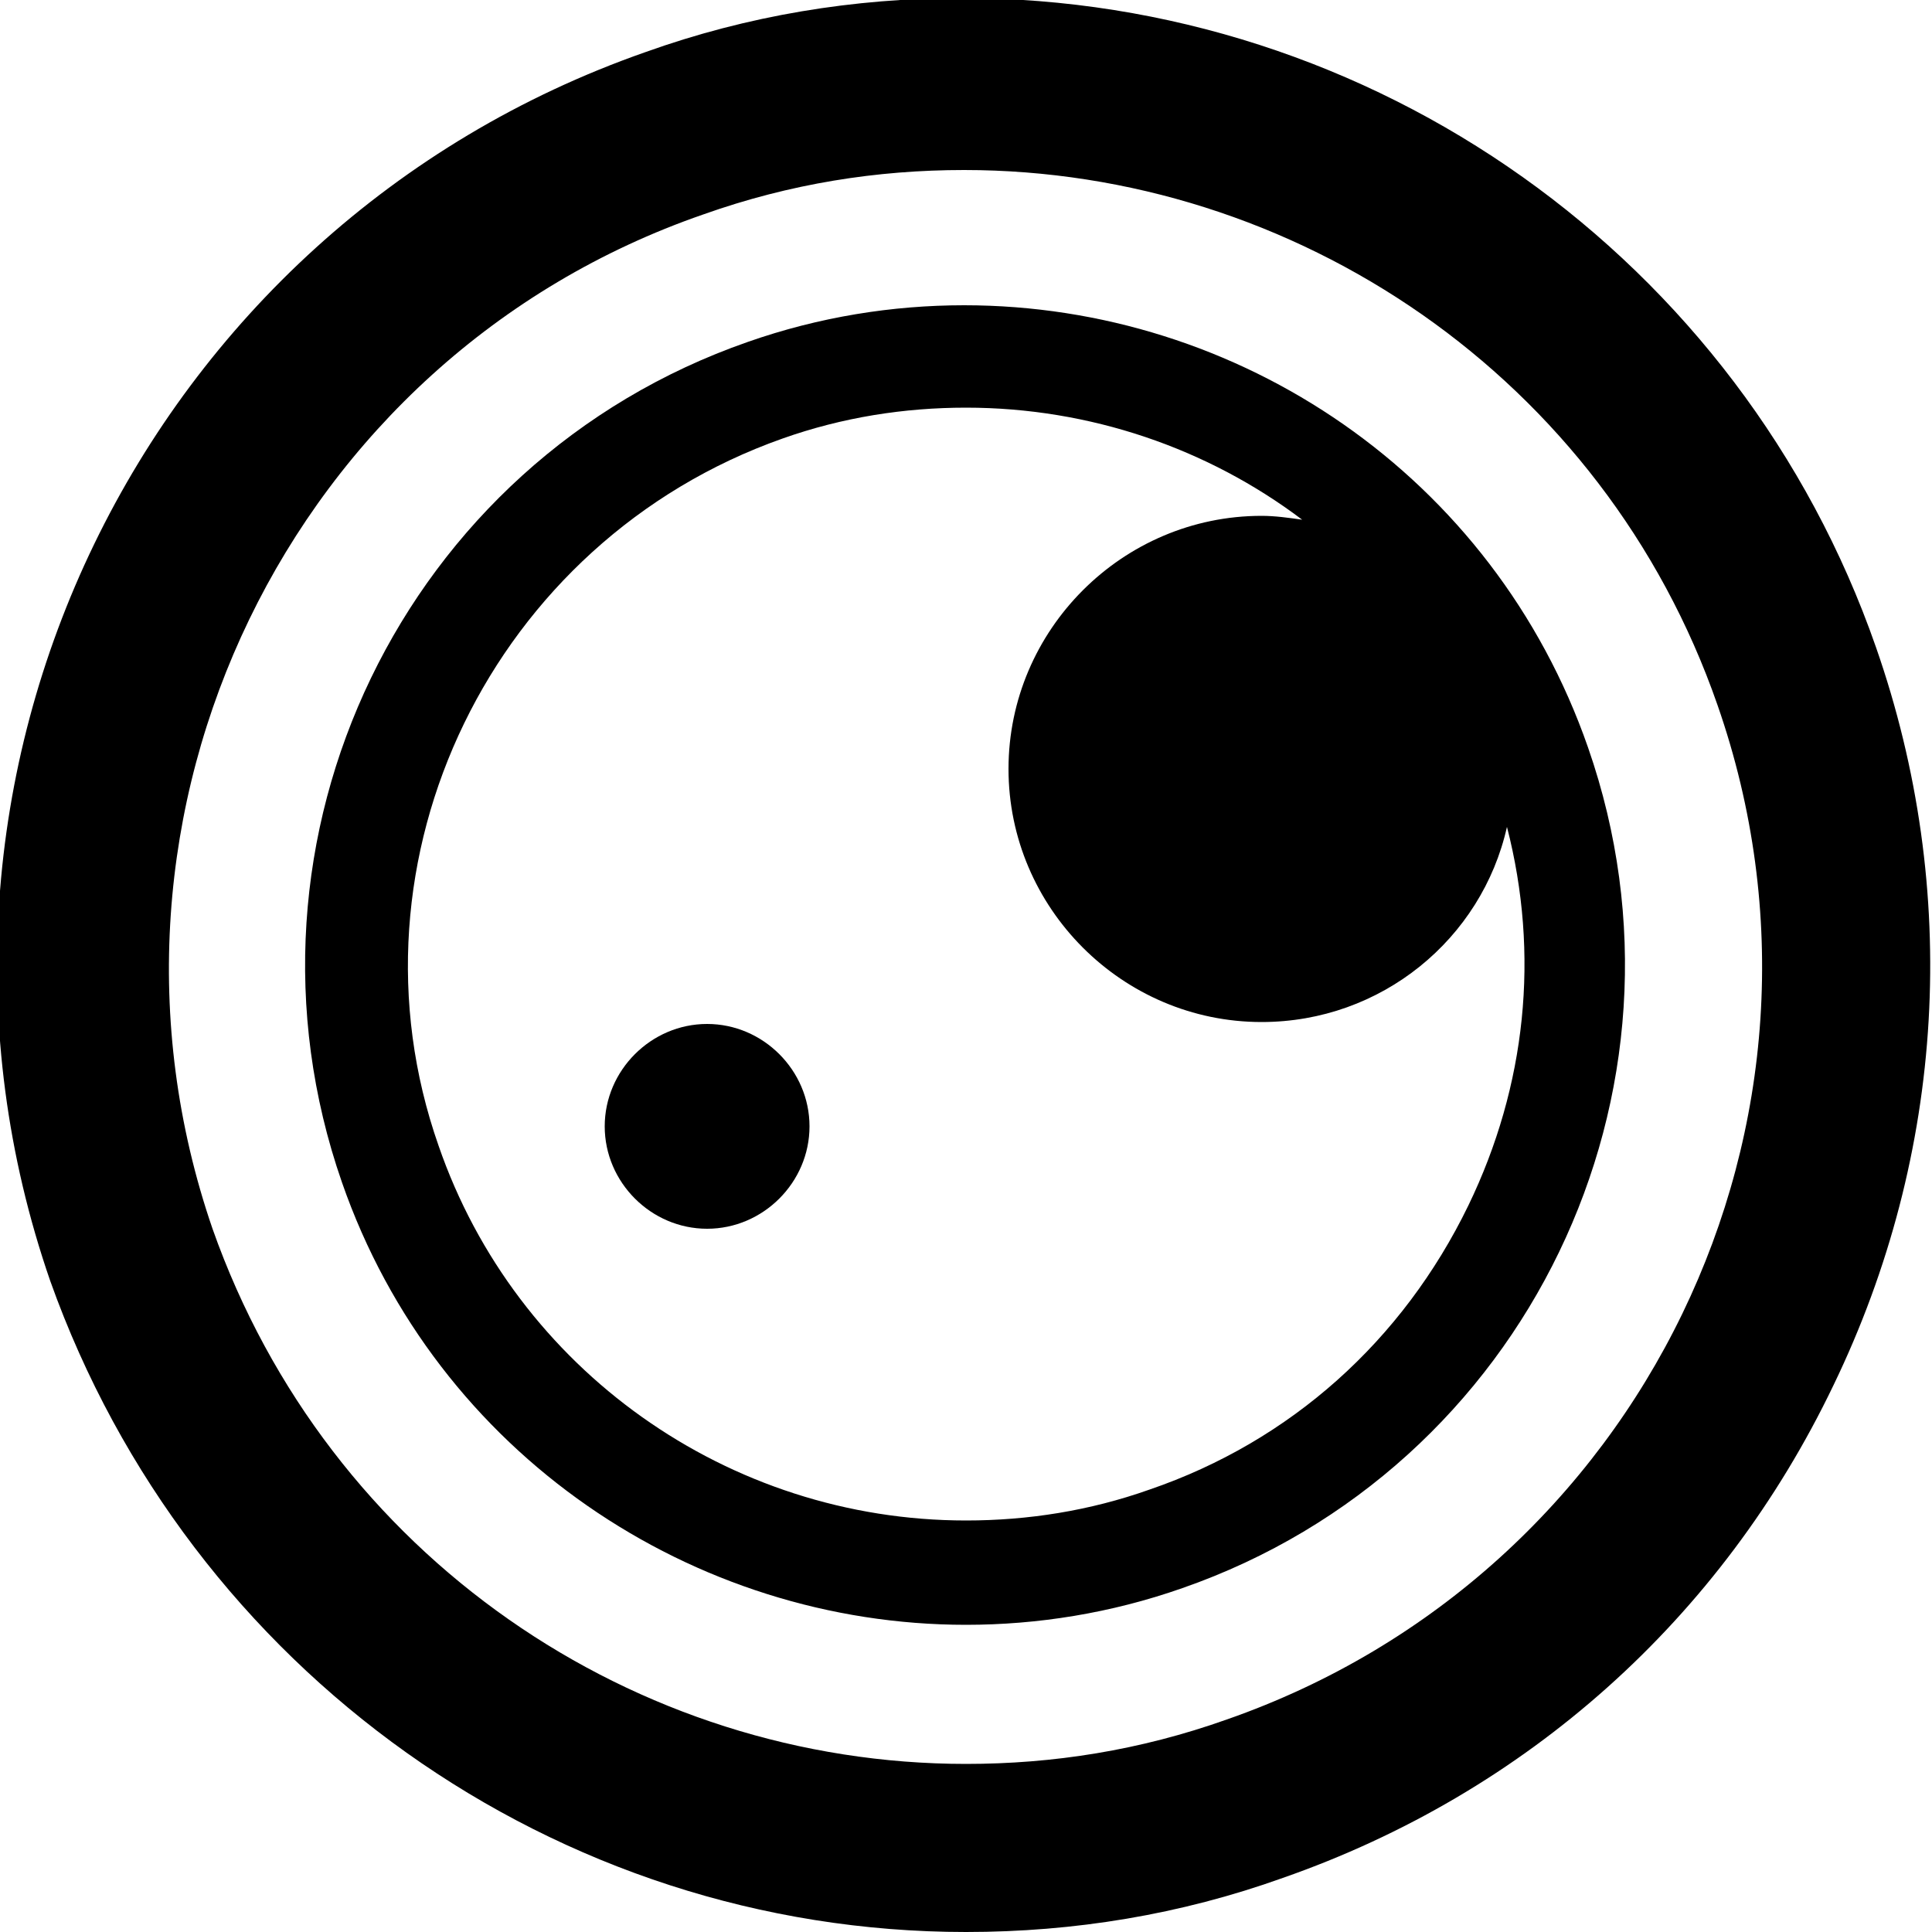 <?xml version="1.0" encoding="utf-8"?>
<!-- Generator: Adobe Illustrator 19.1.0, SVG Export Plug-In . SVG Version: 6.00 Build 0)  -->
<svg version="1.1" id="Layer_1" xmlns="http://www.w3.org/2000/svg" xmlns:xlink="http://www.w3.org/1999/xlink" x="0px" y="0px"
	 viewBox="-269 191 100 100" style="enable-background:new -269 191 100 100;" xml:space="preserve">
<g>
	<path d="M-232.4,254.6c2.9,0,5.3-2.4,5.3-5.3c0-2.9-2.4-5.3-5.3-5.3c-2.9,0-5.3,2.4-5.3,5.3C-237.7,252.2-235.3,254.6-232.4,254.6"
		/>
	<path d="M-219,275.1c3.7,0,7.5-0.6,11.2-1.9c17.8-6.2,27.2-25.7,21-43.5c-4.9-14.1-18.1-22.9-32.3-22.9c-3.7,0-7.5,0.6-11.2,1.9
		c-17.8,6.2-27.2,25.7-21,43.5C-246.4,266.3-233.1,275.1-219,275.1 M-228.5,213.7c3.1-1.1,6.3-1.6,9.5-1.6c6.4,0,12.5,2.1,17.4,5.8
		c-0.7-0.1-1.4-0.2-2.1-0.2c-7.2,0-13.1,5.9-13.1,13.1c0,7.2,5.9,13.1,13.1,13.1c6.2,0,11.4-4.3,12.7-10.1c1.7,6.6,1,13.4-2,19.6
		c-3.4,7-9.2,12.2-16.5,14.7c-3.1,1.1-6.3,1.6-9.5,1.6c-12.3,0-23.3-7.8-27.3-19.4C-251.5,235.5-243.5,219-228.5,213.7"/>
	<path d="M-219,291c5.6,0,11.1-0.9,16.4-2.8c12.6-4.4,22.7-13.4,28.5-25.5c5.8-12,6.6-25.6,2.2-38.2c-7-20.1-26-33.6-47.3-33.6
		c-5.6,0-11.1,0.9-16.4,2.8c-26,9.1-39.8,37.6-30.8,63.6C-259.2,277.5-240.2,291-219,291 M-232.6,202.1c4.5-1.6,9-2.3,13.5-2.3
		c17.1,0,33.1,10.7,39,27.7c7.5,21.5-3.9,45-25.4,52.5c-4.5,1.6-9,2.3-13.5,2.3c-17.1,0-33-10.7-39-27.7
		C-265.4,233.1-254,209.5-232.6,202.1"/>
</g>
</svg>

